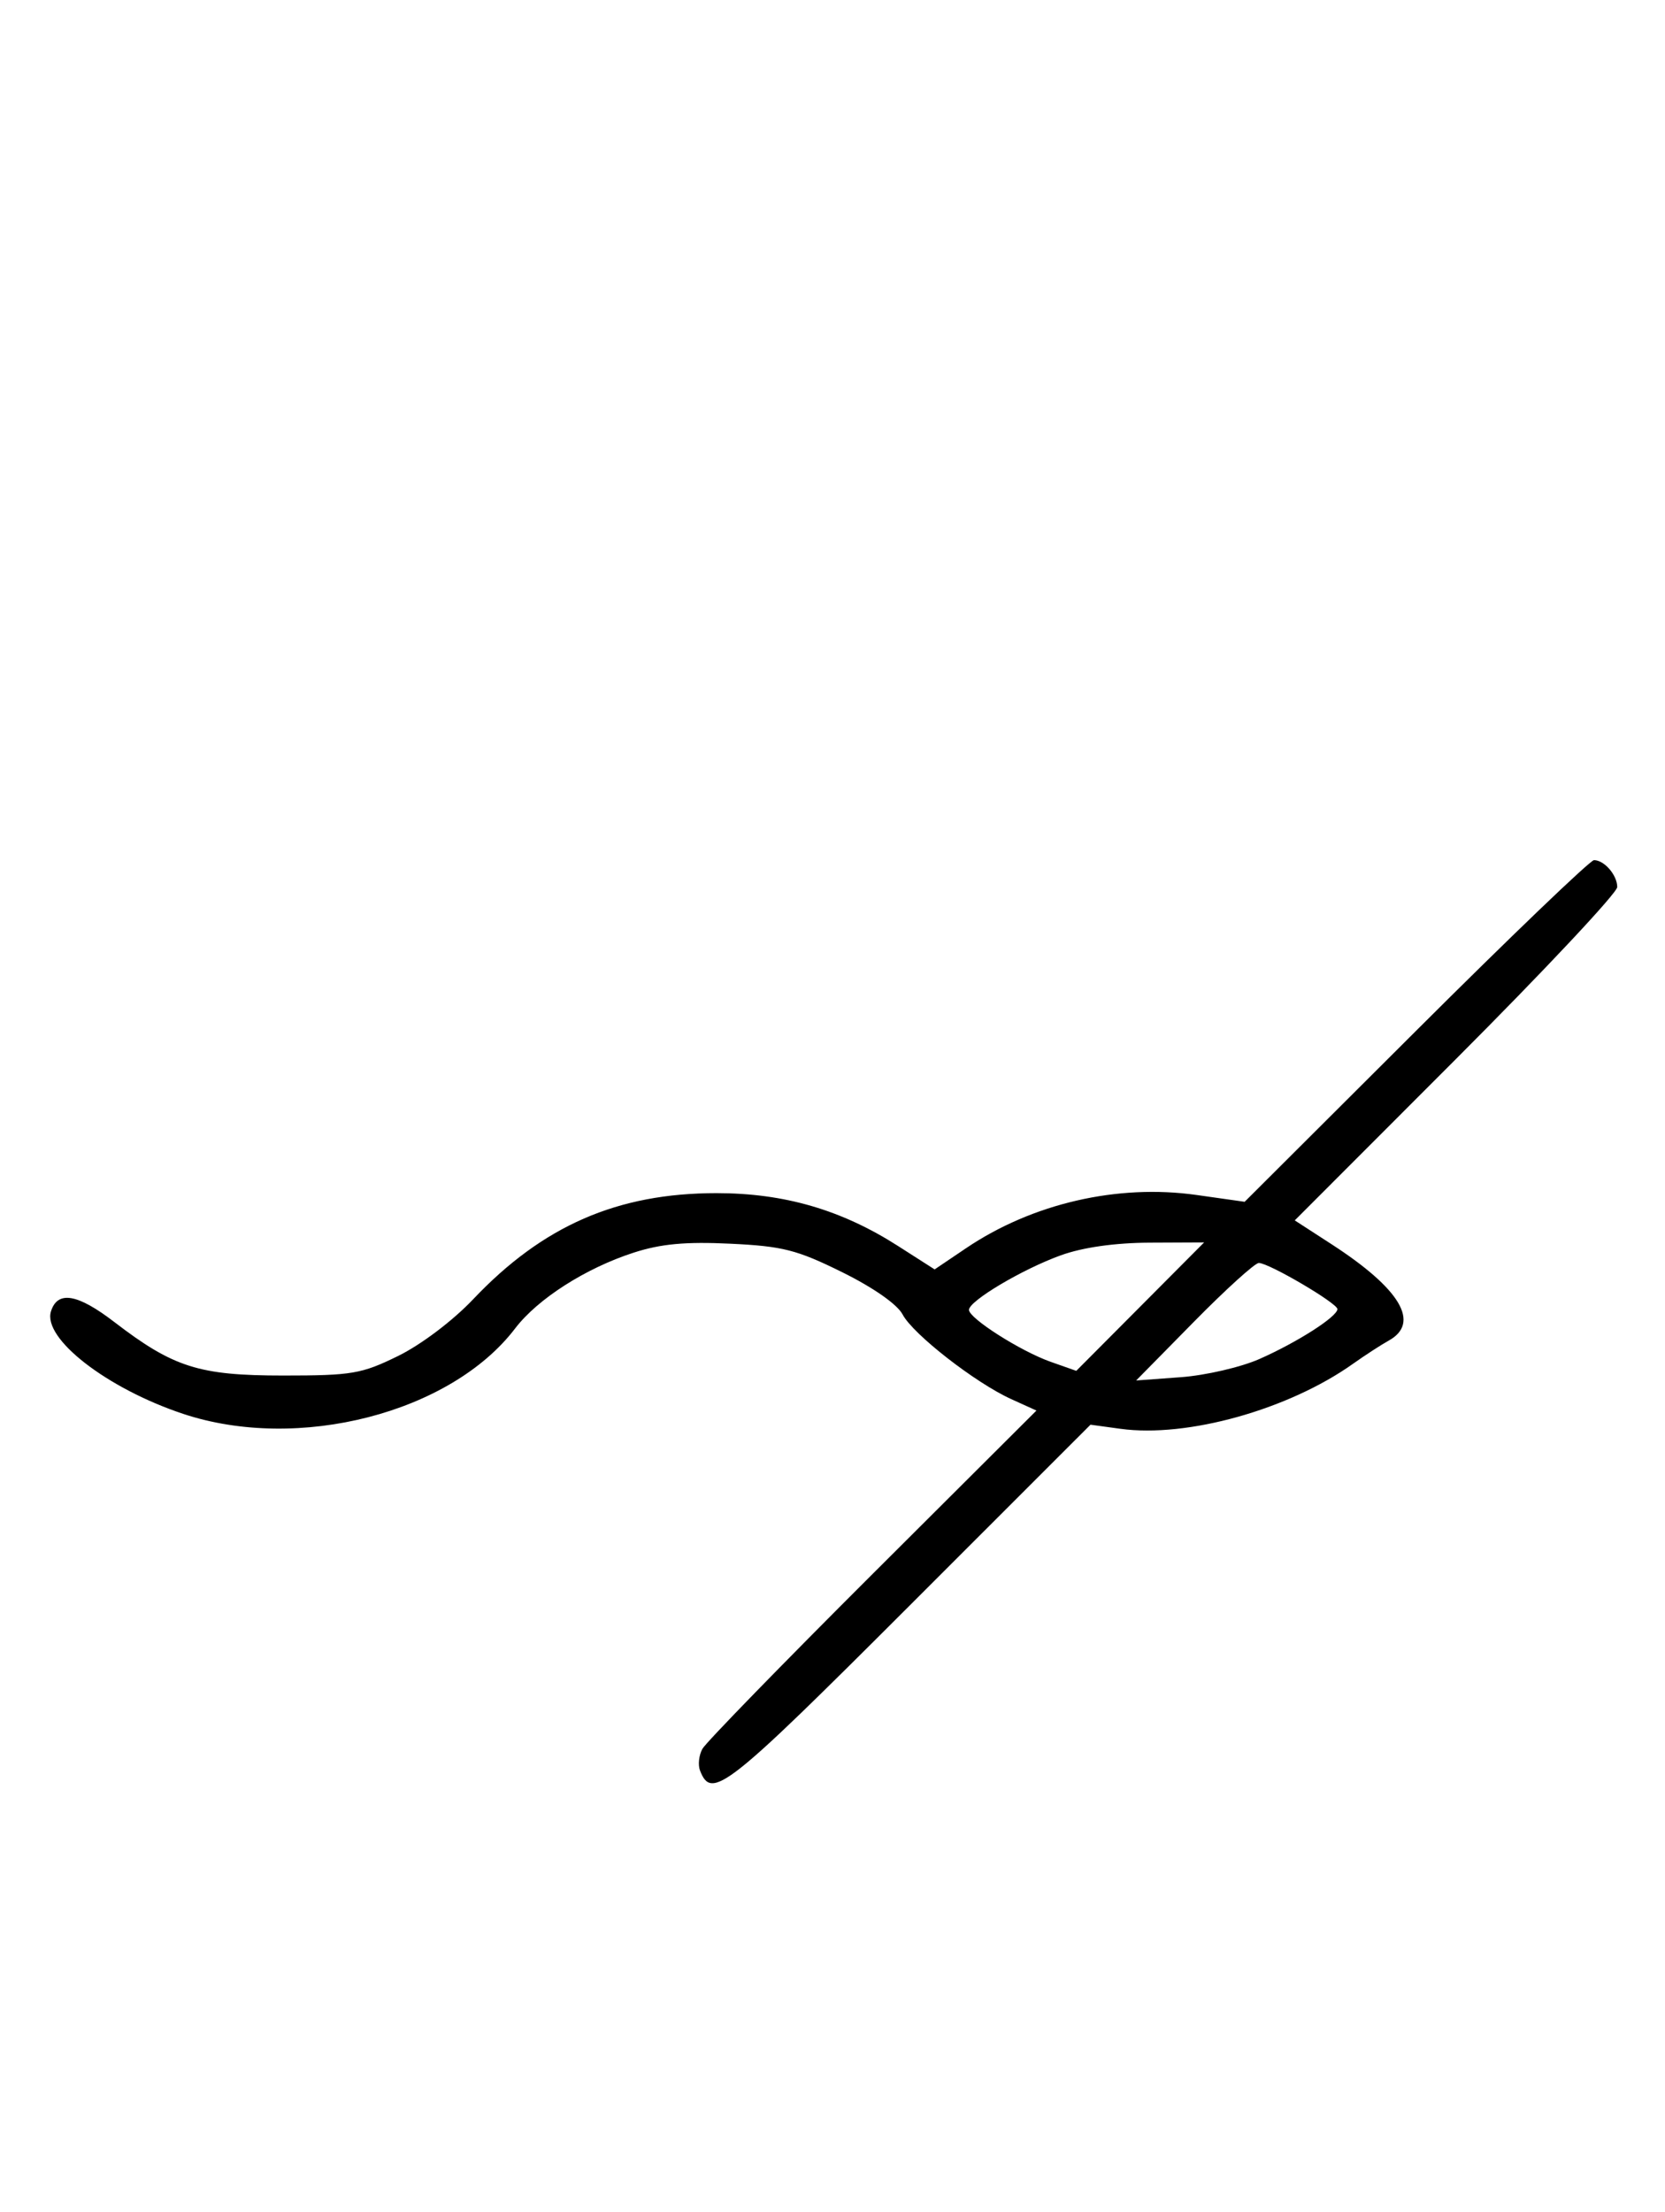 <svg xmlns="http://www.w3.org/2000/svg" width="244" height="324" viewBox="0 0 244 324" version="1.1">
	<path d="M 207.495 151.025 L 182.400 176.049 175.371 175.053 C 163.778 173.408, 151.289 176.289, 141.569 182.849 L 136.967 185.954 131.620 182.534 C 123.318 177.223, 114.932 174.781, 105 174.781 C 90.483 174.782, 79.561 179.544, 69.338 190.330 C 66.368 193.463, 61.709 196.982, 58.342 198.634 C 52.987 201.261, 51.583 201.500, 41.500 201.500 C 29.167 201.500, 25.420 200.312, 16.741 193.652 C 11.359 189.521, 8.443 189.028, 7.473 192.085 C 6.210 196.063, 15.653 203.390, 26.841 207.114 C 43.718 212.730, 66.042 206.989, 75.489 194.603 C 78.799 190.264, 85.822 185.775, 92.860 183.499 C 96.849 182.209, 100.472 181.874, 107.021 182.187 C 114.708 182.554, 116.781 183.082, 123.406 186.356 C 127.985 188.619, 131.500 191.075, 132.274 192.554 C 133.788 195.443, 142.940 202.572, 148.193 204.954 L 151.887 206.629 127.880 230.564 C 114.677 243.729, 103.454 255.255, 102.940 256.178 C 102.427 257.100, 102.265 258.528, 102.581 259.350 C 104.272 263.757, 106.400 262.086, 133.104 235.396 L 159.811 208.702 164.204 209.304 C 173.964 210.642, 188.791 206.503, 198.244 199.803 C 200.035 198.533, 202.400 196.998, 203.500 196.390 C 208.203 193.793, 205.256 188.821, 195.121 182.257 L 189.742 178.773 213.371 155.129 C 226.367 142.125, 237 130.791, 237 129.942 C 237 128.196, 235.104 126, 233.595 126 C 233.042 126, 221.297 137.261, 207.495 151.025 M 155.472 183.883 C 149.852 185.908, 142 190.568, 142 191.880 C 142 193.122, 149.574 197.938, 153.960 199.486 L 157.725 200.814 167.093 191.407 L 176.460 182 168.480 182.036 C 163.377 182.059, 158.687 182.725, 155.472 183.883 M 174.978 193.612 L 166.500 202.224 173.061 201.742 C 176.670 201.477, 181.845 200.280, 184.561 199.081 C 190.105 196.635, 195.983 192.876, 195.993 191.770 C 196.001 190.912, 185.971 185.023, 184.478 185.009 C 183.916 185.004, 179.641 188.875, 174.978 193.612 " stroke="none" fill="black" fill-rule="evenodd"/>
</svg>